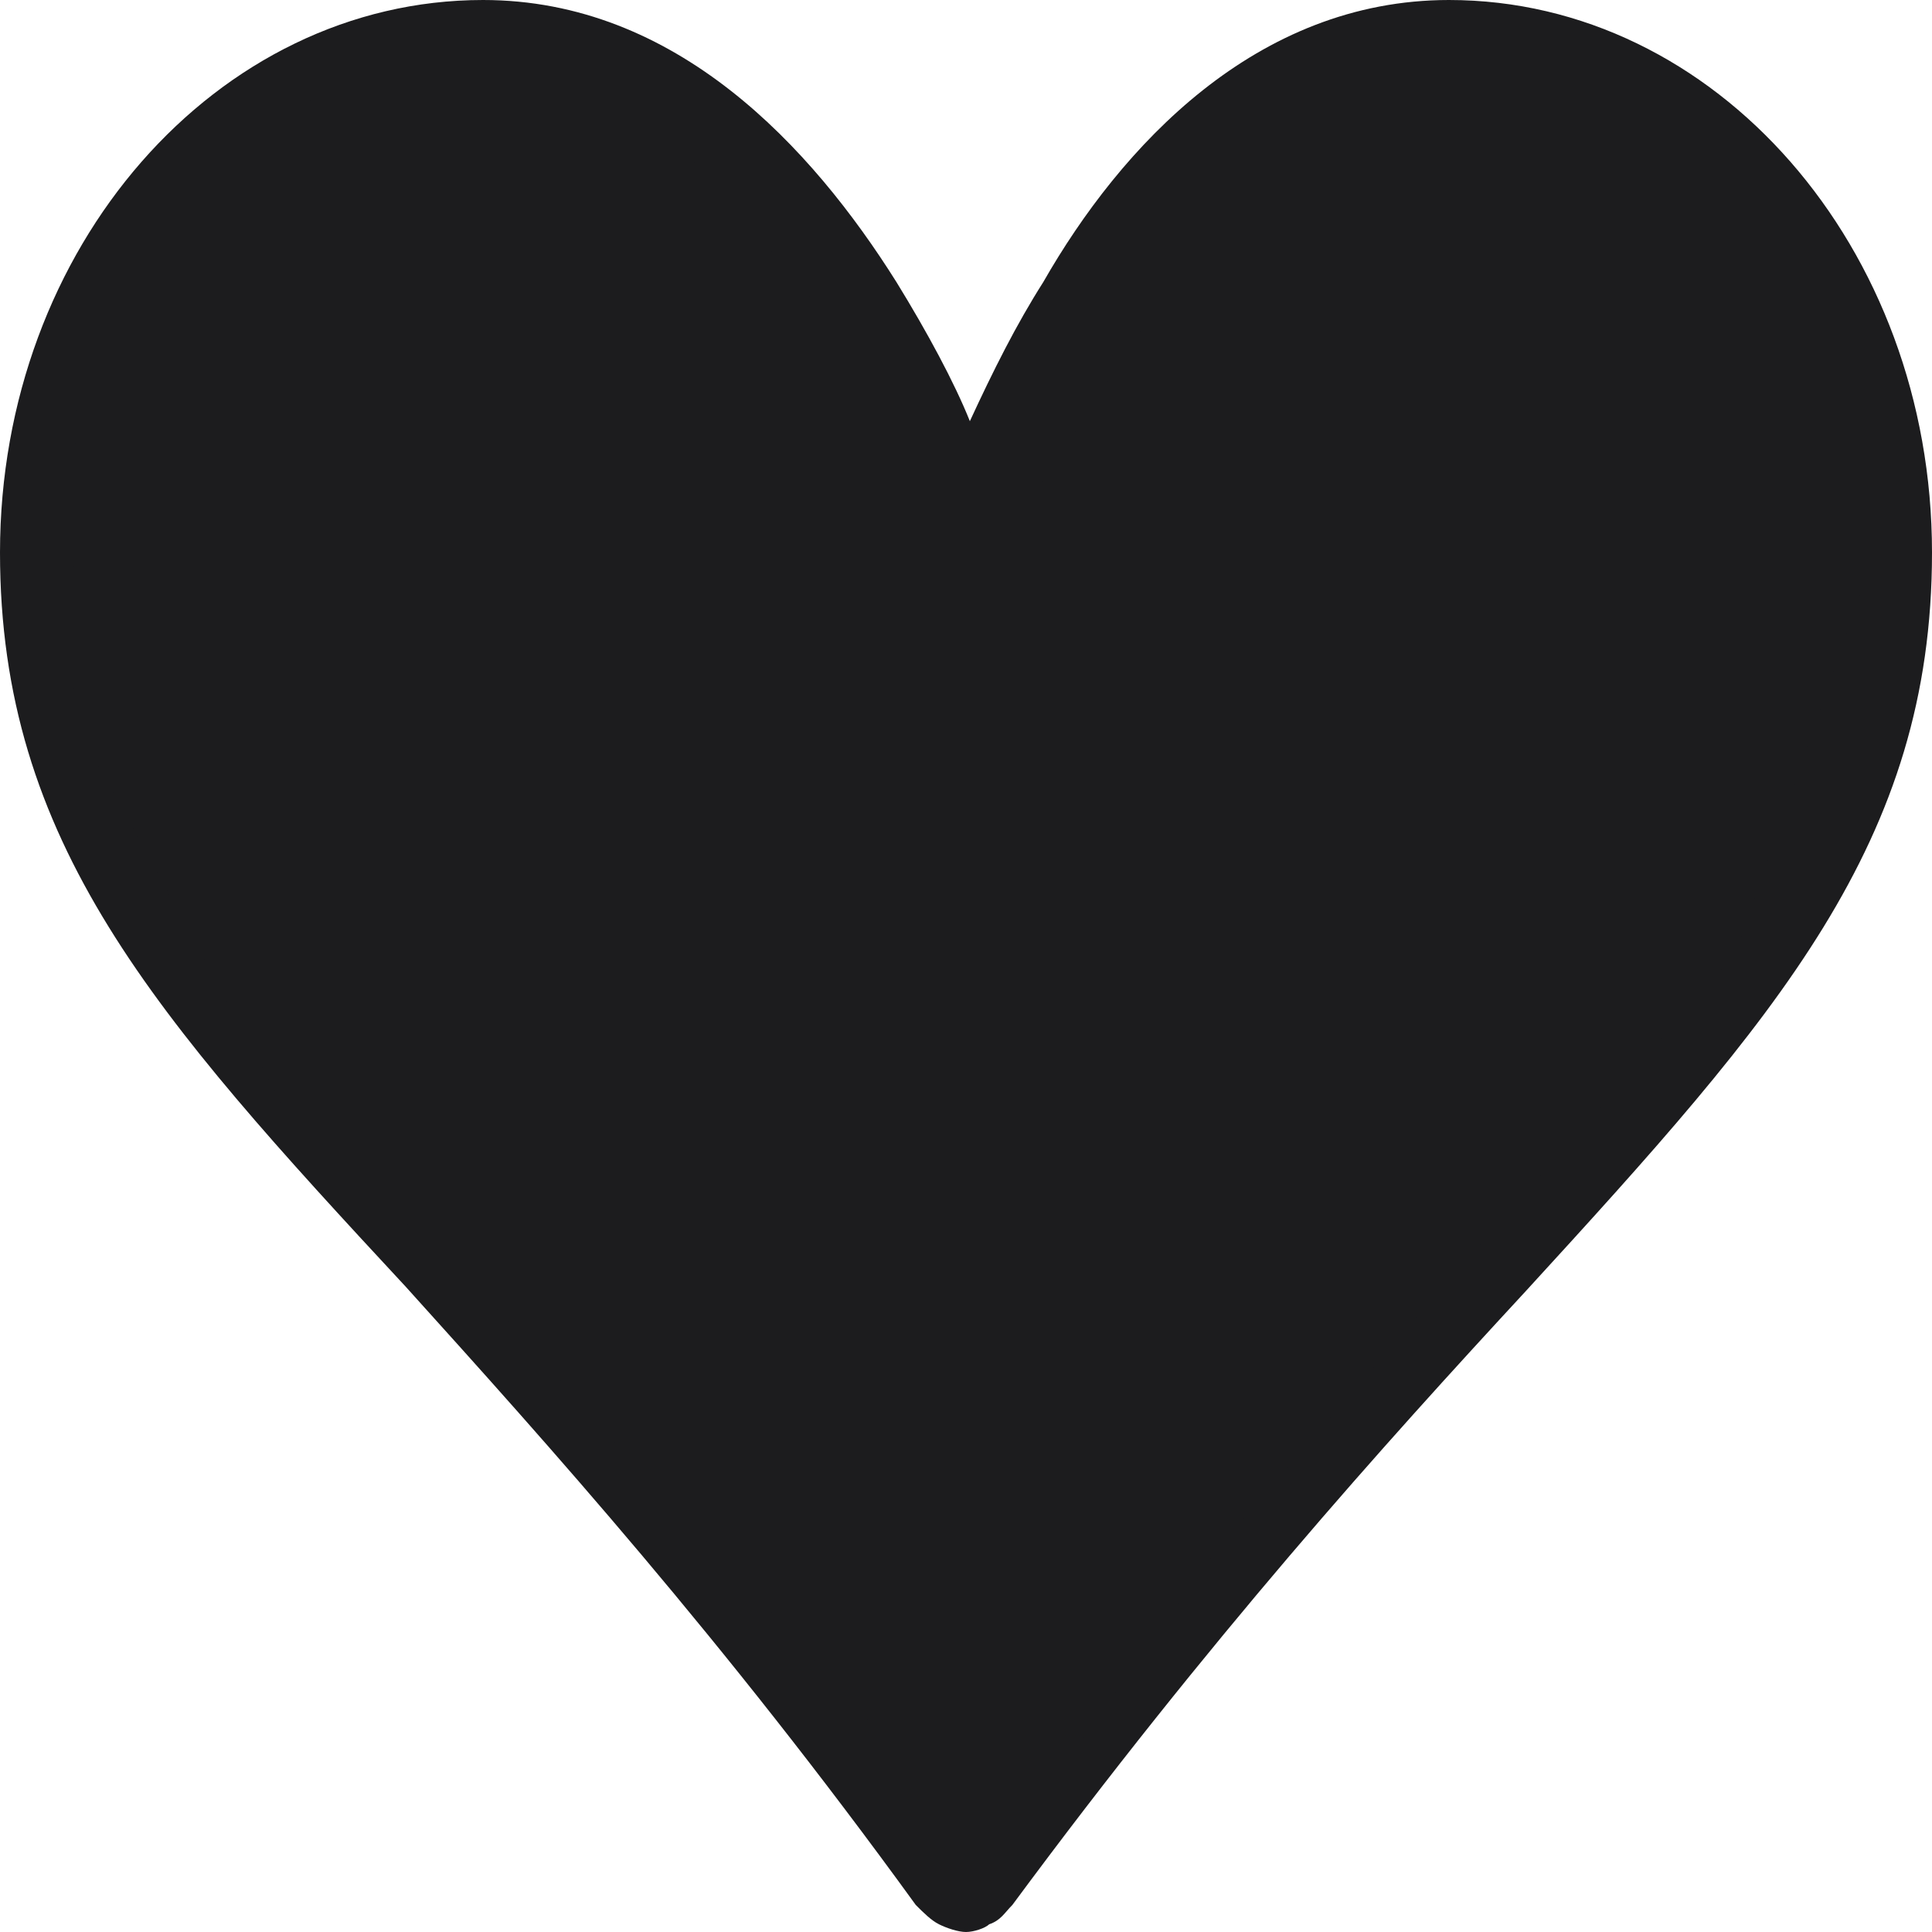 <svg width="50" height="50" viewBox="0 0 50 50" fill="none" xmlns="http://www.w3.org/2000/svg">
<path d="M25 19.1L22.3 12.6C21.5 11 20.3 8.6 18.7 6.8C17.1 5 15 3.7 12.6 3.7C7.4 3.7 3.2 8.5 3.2 14.3C3.2 18.7 5 21.8 9.1 26.6C10.2 27.8 11.4 29.1 12.7 30.6C16.1 34.4 20.4 39.1 25.2 45.4C29.9 39.1 34.2 34.4 37.7 30.6C39.1 29.1 40.2 27.8 41.3 26.6C45.4 21.8 47.2 18.7 47.2 14.3C47.2 8.5 43.1 3.7 37.8 3.7C35.3 3.7 33.4 5 31.7 6.8C30 8.7 28.8 11 28.1 12.6L25 19.1ZM26.2 49.3C26 49.5 25.9 49.7 25.6 49.8C25.5 49.9 25.2 50 25 50C24.8 50 24.5 49.9 24.3 49.8C24.1 49.7 23.9 49.5 23.7 49.3C18.7 42.4 14.2 37.4 10.5 33.3C4 26.3 0 21.8 0 14.3C0 6.4 5.6 0 12.5 0C17.5 0 21 3.8 23.2 7.3C24 8.6 24.7 9.9 25.1 10.9C25.7 9.6 26.3 8.4 27 7.3C29 3.8 32.5 0 37.5 0C44.4 0 50 6.4 50 14.3C50 21.8 46 26.3 39.5 33.4C35.8 37.4 31.3 42.4 26.2 49.3Z" fill="#1C1C1E"/>
<path d="M25.8 14.3L21.4 8.2C21.4 8.2 17.1 3 16.4 2.7C15.7 2.4 9.4 1.6 9.4 1.6L5.3 4.6L2 10.1C2 10.1 1.7 18.6 2 18.9C2.3 19.2 7.3 28.6 7.3 28.6L13.1 34.1C13.1 34.1 17.6 39.3 17.8 39.4C18 39.5 23.7 45.9 23.7 45.9H27.4L31.5 40.1L37.1 33.6L44.9 24.7L48.3 14.9V8.5L45.2 5.6L40.6 3.3L34.5 3.2L30 7.8L25.8 14.3Z" fill="#1C1C1E"/>
</svg>
